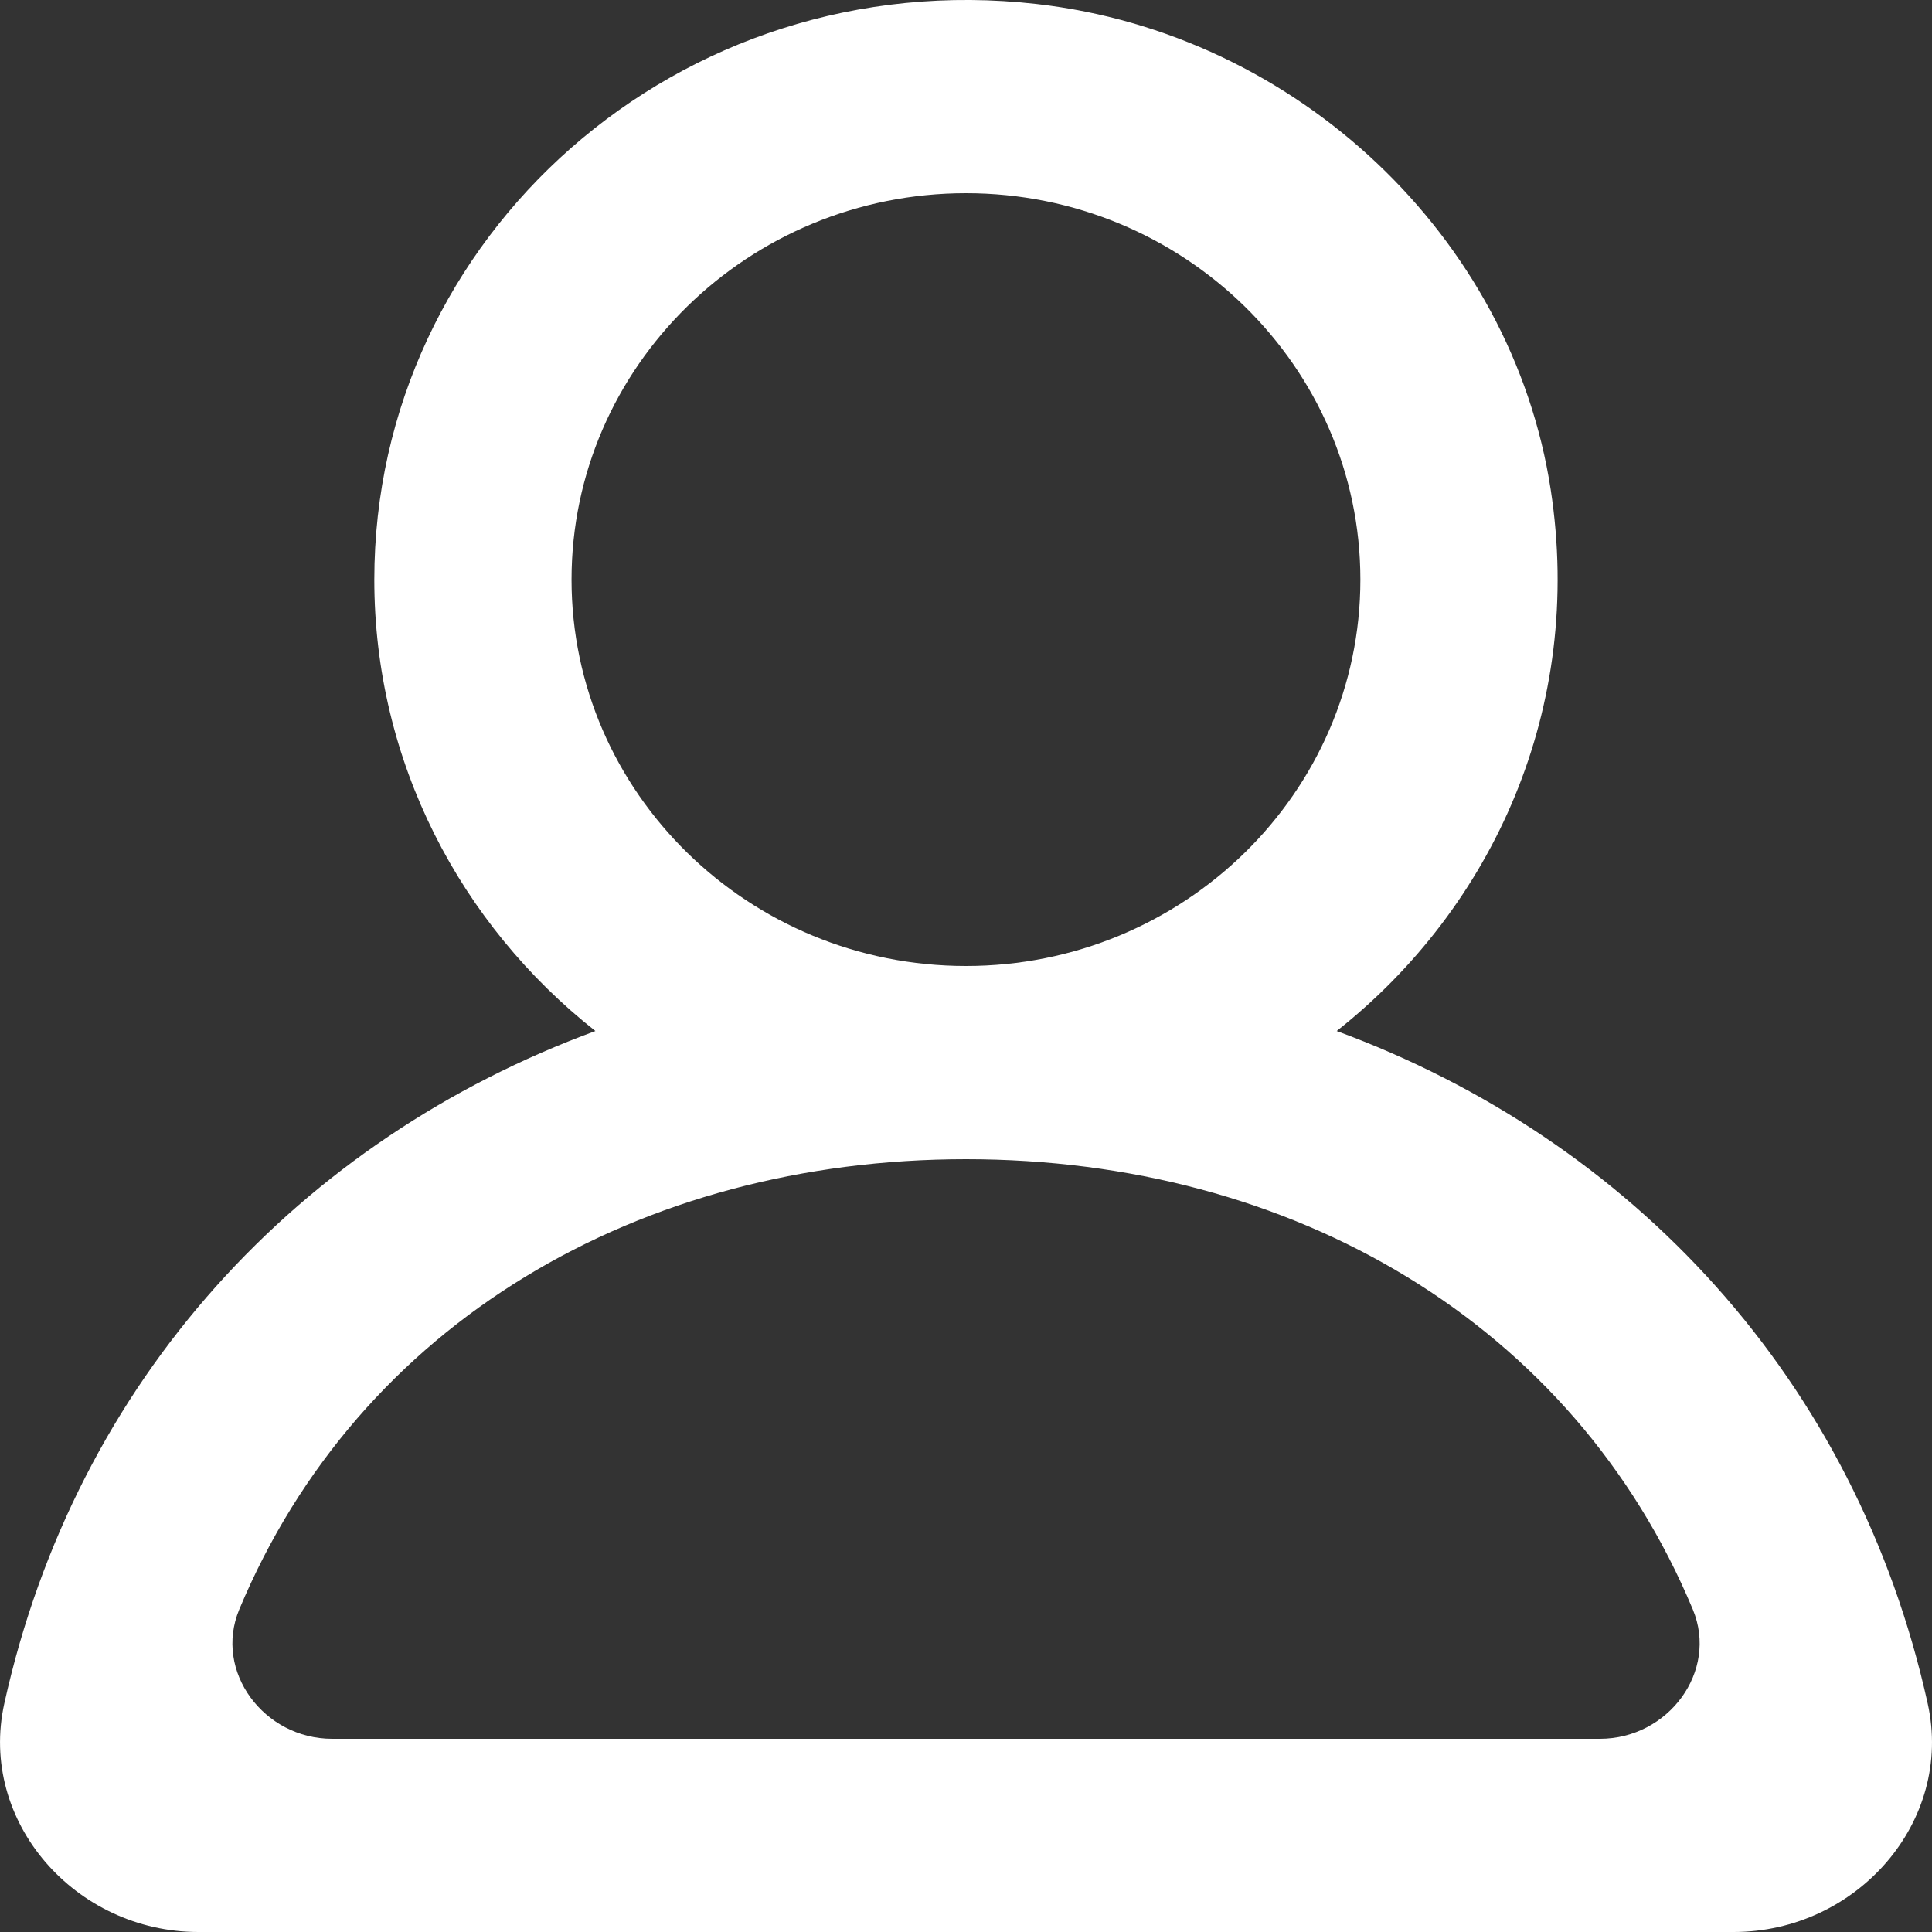 <svg width="23" height="23" viewBox="0 0 23 23" fill="none" xmlns="http://www.w3.org/2000/svg">
<rect x="0" y="0" width="23" height="23" fill="#333333" stroke="none"/>
<g clip-path="url(#clip0_80_1347)">
<path fill-rule="evenodd" clip-rule="evenodd" d="M19.047 20.7H3.954C3.142 20.7 2.542 19.898 2.848 19.161C4.27 15.753 7.609 13.8 11.5 13.8C15.391 13.8 18.731 15.753 20.153 19.161C20.459 19.898 19.859 20.7 19.047 20.7ZM6.804 6.9C6.804 4.363 8.911 2.3 11.5 2.3C14.089 2.3 16.195 4.363 16.195 6.9C16.195 9.437 14.089 11.5 11.5 11.5C8.911 11.5 6.804 9.437 6.804 6.9ZM22.949 20.281C22.096 16.419 19.426 13.568 15.913 12.274C17.774 10.805 18.86 8.431 18.461 5.83C17.999 2.814 15.437 0.4 12.345 0.048C8.077 -0.438 4.456 2.816 4.456 6.9C4.456 9.073 5.485 11.01 7.088 12.274C3.574 13.568 0.905 16.419 0.051 20.281C-0.259 21.686 0.896 23 2.362 23H20.638C22.105 23 23.26 21.686 22.949 20.281Z" fill="white"/>
</g>
<defs>
<clipPath id="clip0_80_1347">
<rect width="23" height="23" fill="white"/>
</clipPath>
</defs>
</svg>

